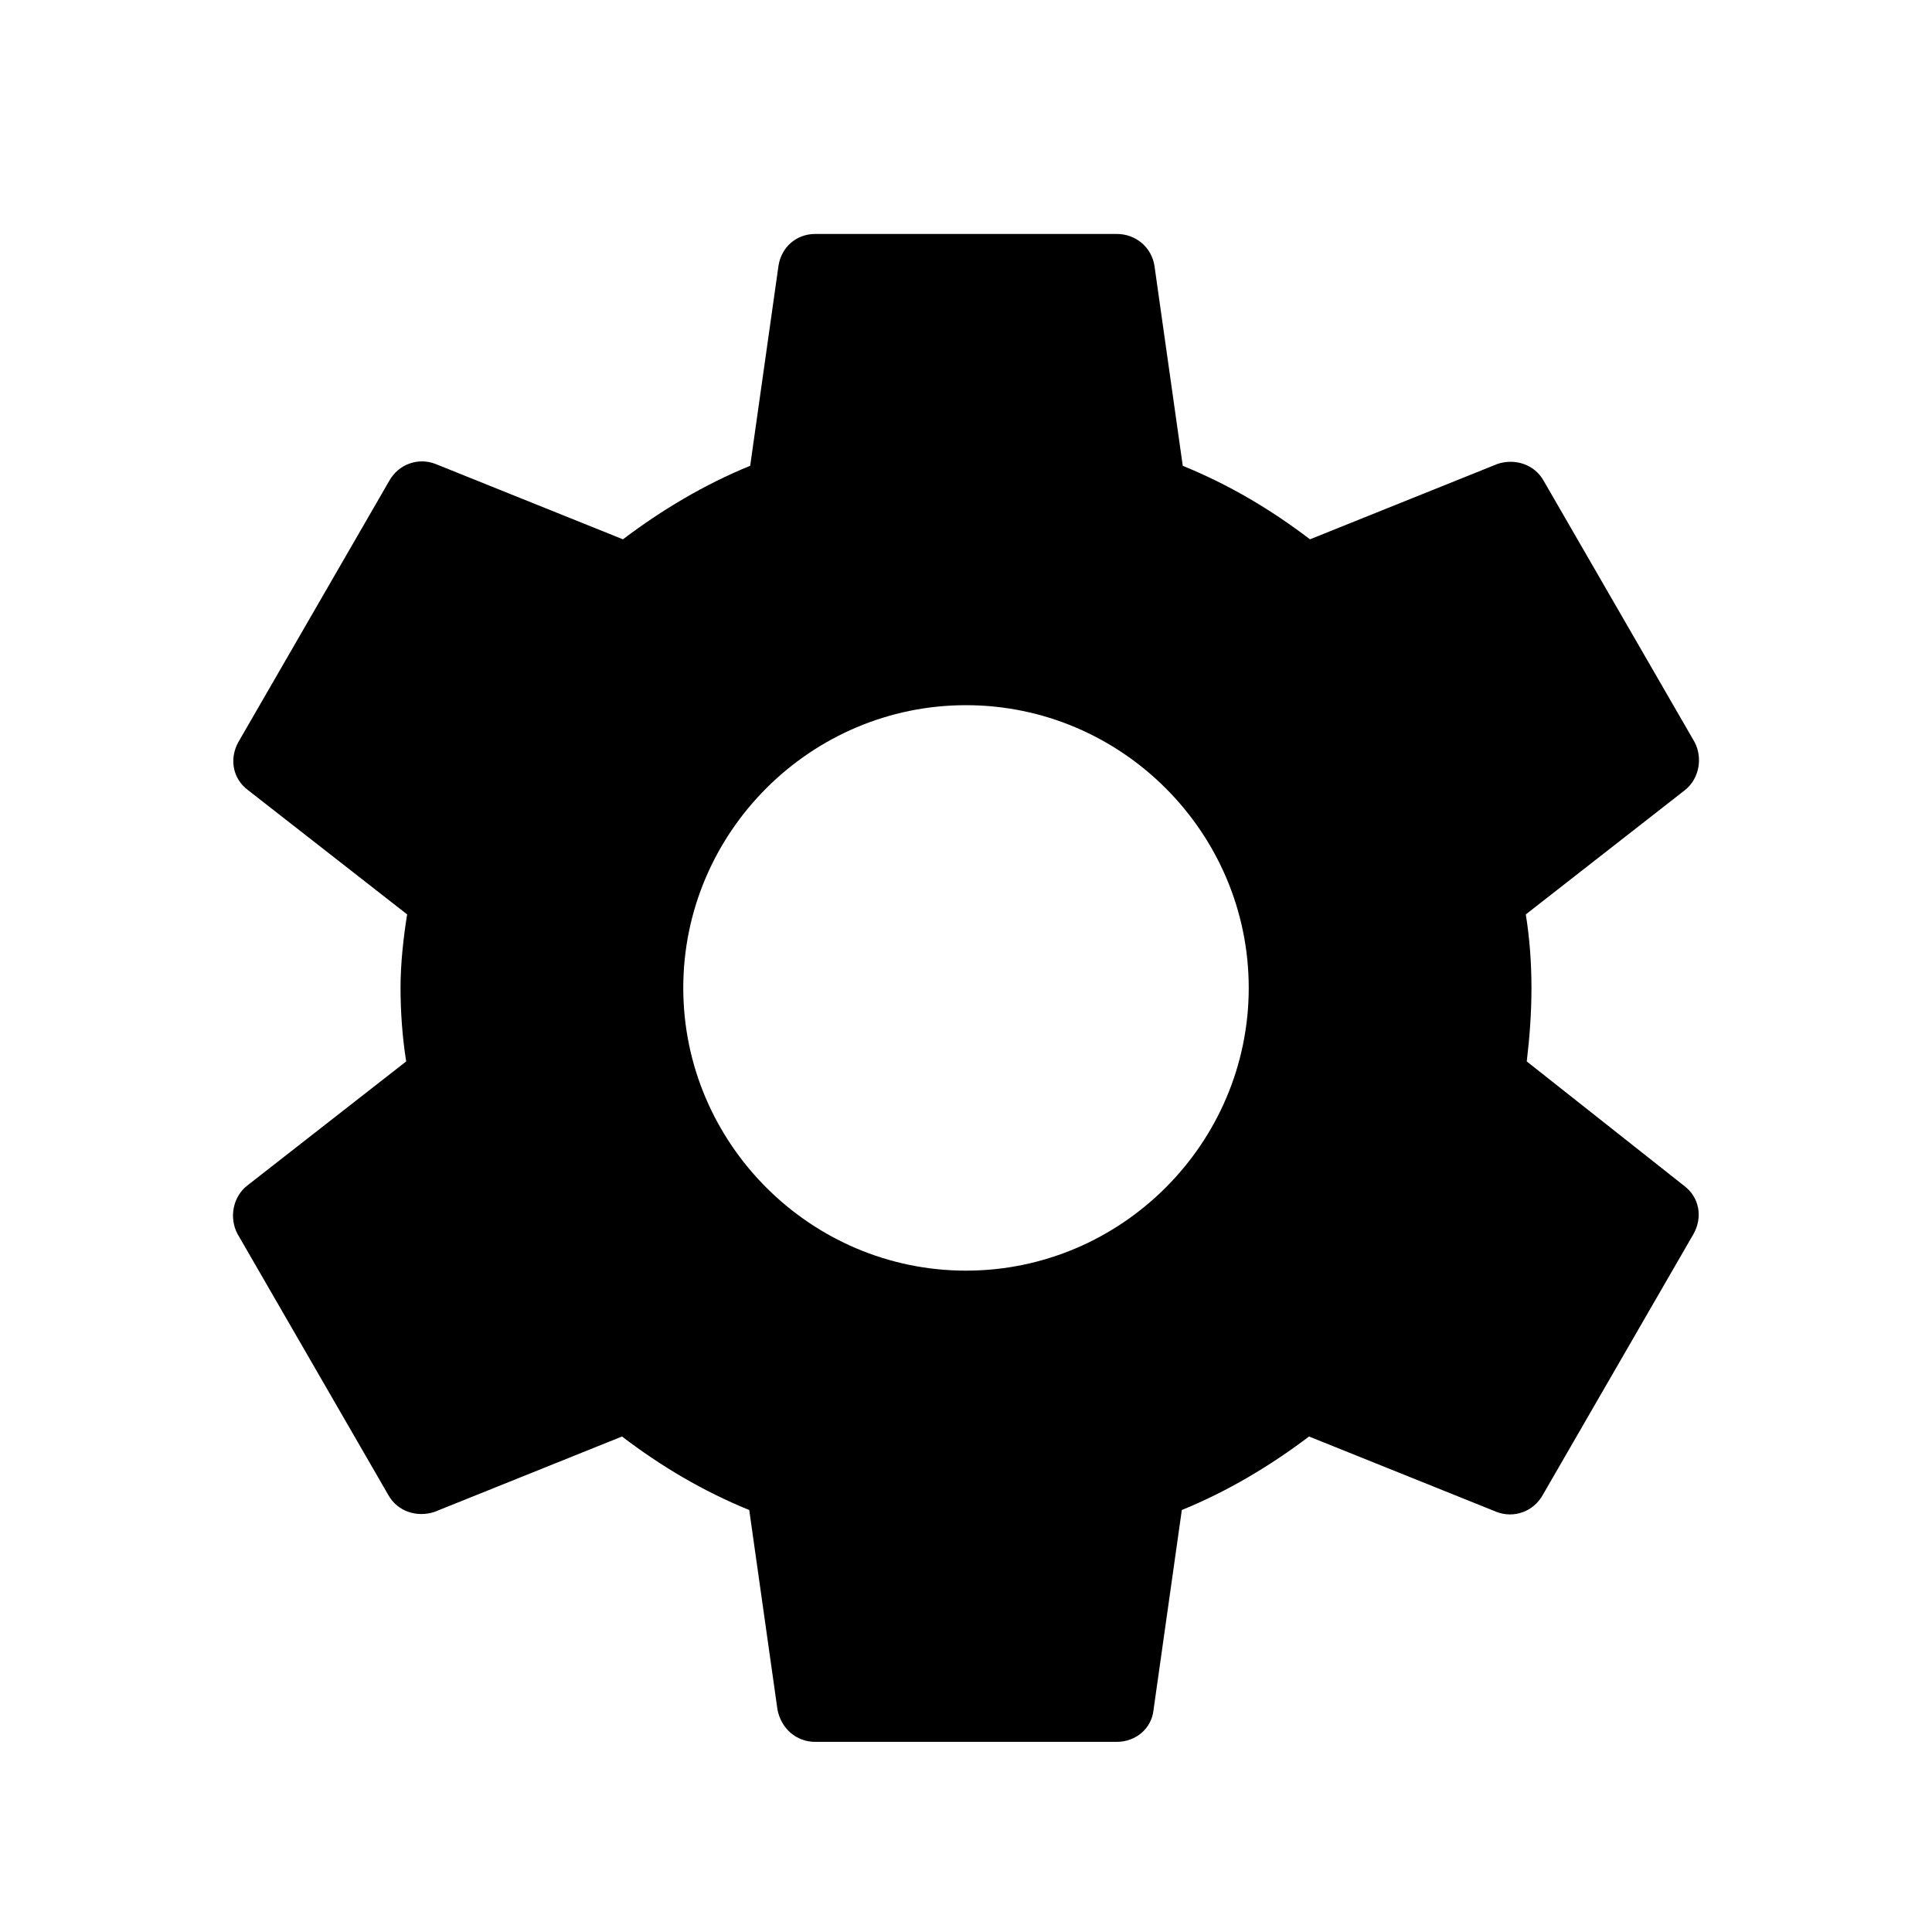 <svg width="41" height="41" viewBox="0 0 41 41" fill="none" xmlns="http://www.w3.org/2000/svg">
<path d="M32.4 22.525C32.46 22.025 32.5 21.505 32.5 20.965C32.5 20.425 32.46 19.905 32.38 19.405L35.76 16.765C36.06 16.525 36.14 16.085 35.96 15.745L32.76 10.205C32.56 9.845 32.14 9.725 31.78 9.845L27.8 11.445C26.96 10.805 26.08 10.285 25.1 9.885L24.5 5.645C24.44 5.245 24.1 4.965 23.7 4.965H17.3C16.9 4.965 16.58 5.245 16.52 5.645L15.92 9.885C14.94 10.285 14.04 10.825 13.22 11.445L9.24 9.845C8.88 9.705 8.46 9.845 8.26 10.205L5.06 15.745C4.86 16.105 4.94 16.525 5.26 16.765L8.64 19.405C8.56 19.905 8.5 20.445 8.5 20.965C8.5 21.485 8.54 22.025 8.62 22.525L5.24 25.165C4.94 25.405 4.86 25.845 5.04 26.185L8.24 31.725C8.44 32.085 8.86 32.205 9.22 32.085L13.2 30.485C14.04 31.125 14.92 31.645 15.9 32.045L16.5 36.285C16.58 36.685 16.9 36.965 17.3 36.965H23.7C24.1 36.965 24.44 36.685 24.48 36.285L25.08 32.045C26.06 31.645 26.96 31.105 27.78 30.485L31.76 32.085C32.12 32.225 32.54 32.085 32.74 31.725L35.94 26.185C36.14 25.825 36.06 25.405 35.74 25.165L32.4 22.525V22.525ZM20.5 26.965C17.2 26.965 14.5 24.265 14.5 20.965C14.5 17.665 17.2 14.965 20.5 14.965C23.8 14.965 26.5 17.665 26.5 20.965C26.5 24.265 23.8 26.965 20.5 26.965Z" fill="black"/>
</svg>
